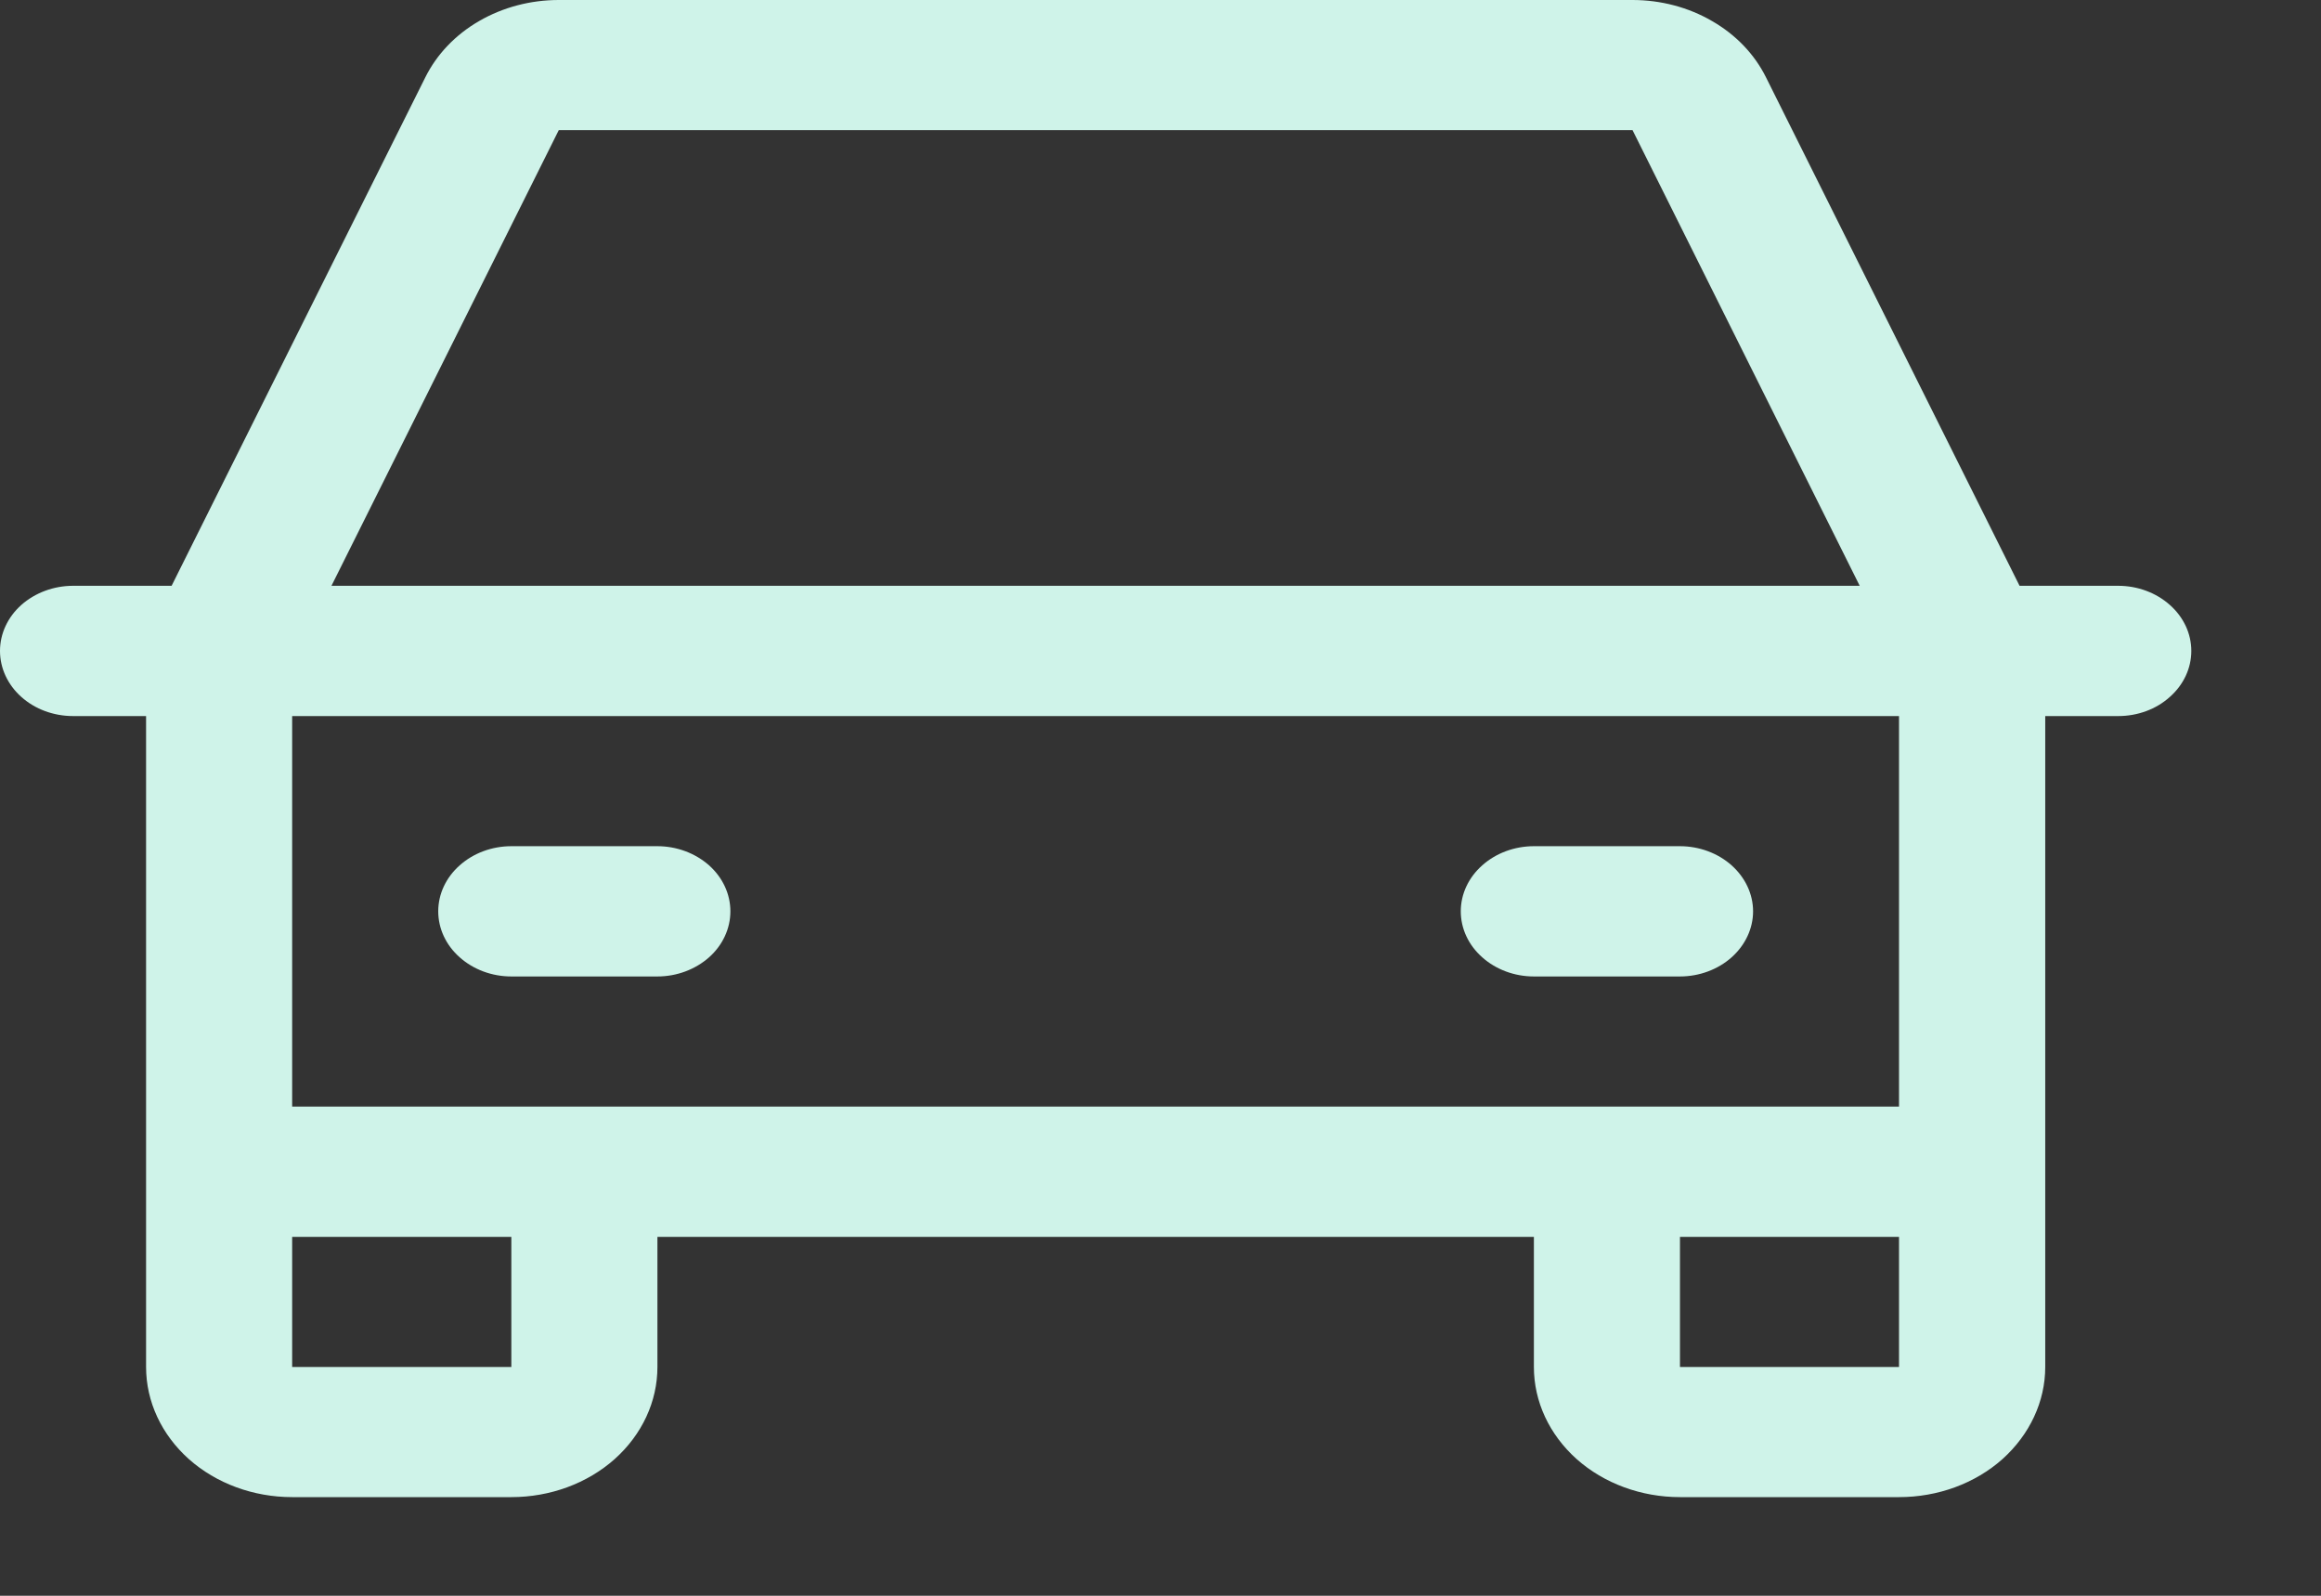 <svg width="16" height="11" viewBox="0 0 16 11" fill="none" xmlns="http://www.w3.org/2000/svg">
<rect x="0" y="0" width="16" height="11" fill="#333333" stroke="none"/>
<path d="M14.602 4.038H13.922L12.174 0.533C12.095 0.374 11.966 0.239 11.802 0.145C11.639 0.05 11.448 2.07767e-06 11.254 0H3.852C3.657 2.07767e-06 3.467 0.05 3.303 0.145C3.14 0.239 3.011 0.374 2.932 0.533L1.183 4.038H0.504C0.37 4.038 0.242 4.086 0.147 4.17C0.053 4.254 0 4.368 0 4.487C0 4.606 0.053 4.72 0.147 4.804C0.242 4.889 0.37 4.936 0.504 4.936H1.007V9.423C1.007 9.661 1.113 9.889 1.302 10.058C1.491 10.226 1.747 10.32 2.014 10.32H3.525C3.792 10.32 4.048 10.226 4.237 10.058C4.426 9.889 4.532 9.661 4.532 9.423V8.526H10.574V9.423C10.574 9.661 10.68 9.889 10.869 10.058C11.058 10.226 11.314 10.32 11.581 10.32H13.091C13.359 10.32 13.615 10.226 13.804 10.058C13.992 9.889 14.099 9.661 14.099 9.423V4.936H14.602C14.736 4.936 14.864 4.889 14.958 4.804C15.053 4.72 15.106 4.606 15.106 4.487C15.106 4.368 15.053 4.254 14.958 4.17C14.864 4.086 14.736 4.038 14.602 4.038ZM3.852 0.897H11.254L12.82 4.038H2.285L3.852 0.897ZM3.525 9.423H2.014V8.526H3.525V9.423ZM11.581 9.423V8.526H13.091V9.423H11.581ZM13.091 7.628H2.014V4.936H13.091V7.628ZM3.021 6.282C3.021 6.163 3.074 6.049 3.169 5.965C3.263 5.881 3.391 5.833 3.525 5.833H4.532C4.665 5.833 4.793 5.881 4.888 5.965C4.982 6.049 5.035 6.163 5.035 6.282C5.035 6.401 4.982 6.515 4.888 6.599C4.793 6.683 4.665 6.731 4.532 6.731H3.525C3.391 6.731 3.263 6.683 3.169 6.599C3.074 6.515 3.021 6.401 3.021 6.282ZM10.07 6.282C10.07 6.163 10.123 6.049 10.218 5.965C10.312 5.881 10.44 5.833 10.574 5.833H11.581C11.714 5.833 11.843 5.881 11.937 5.965C12.031 6.049 12.085 6.163 12.085 6.282C12.085 6.401 12.031 6.515 11.937 6.599C11.843 6.683 11.714 6.731 11.581 6.731H10.574C10.44 6.731 10.312 6.683 10.218 6.599C10.123 6.515 10.07 6.401 10.07 6.282Z" fill="#CFF3E9"/>
</svg>
